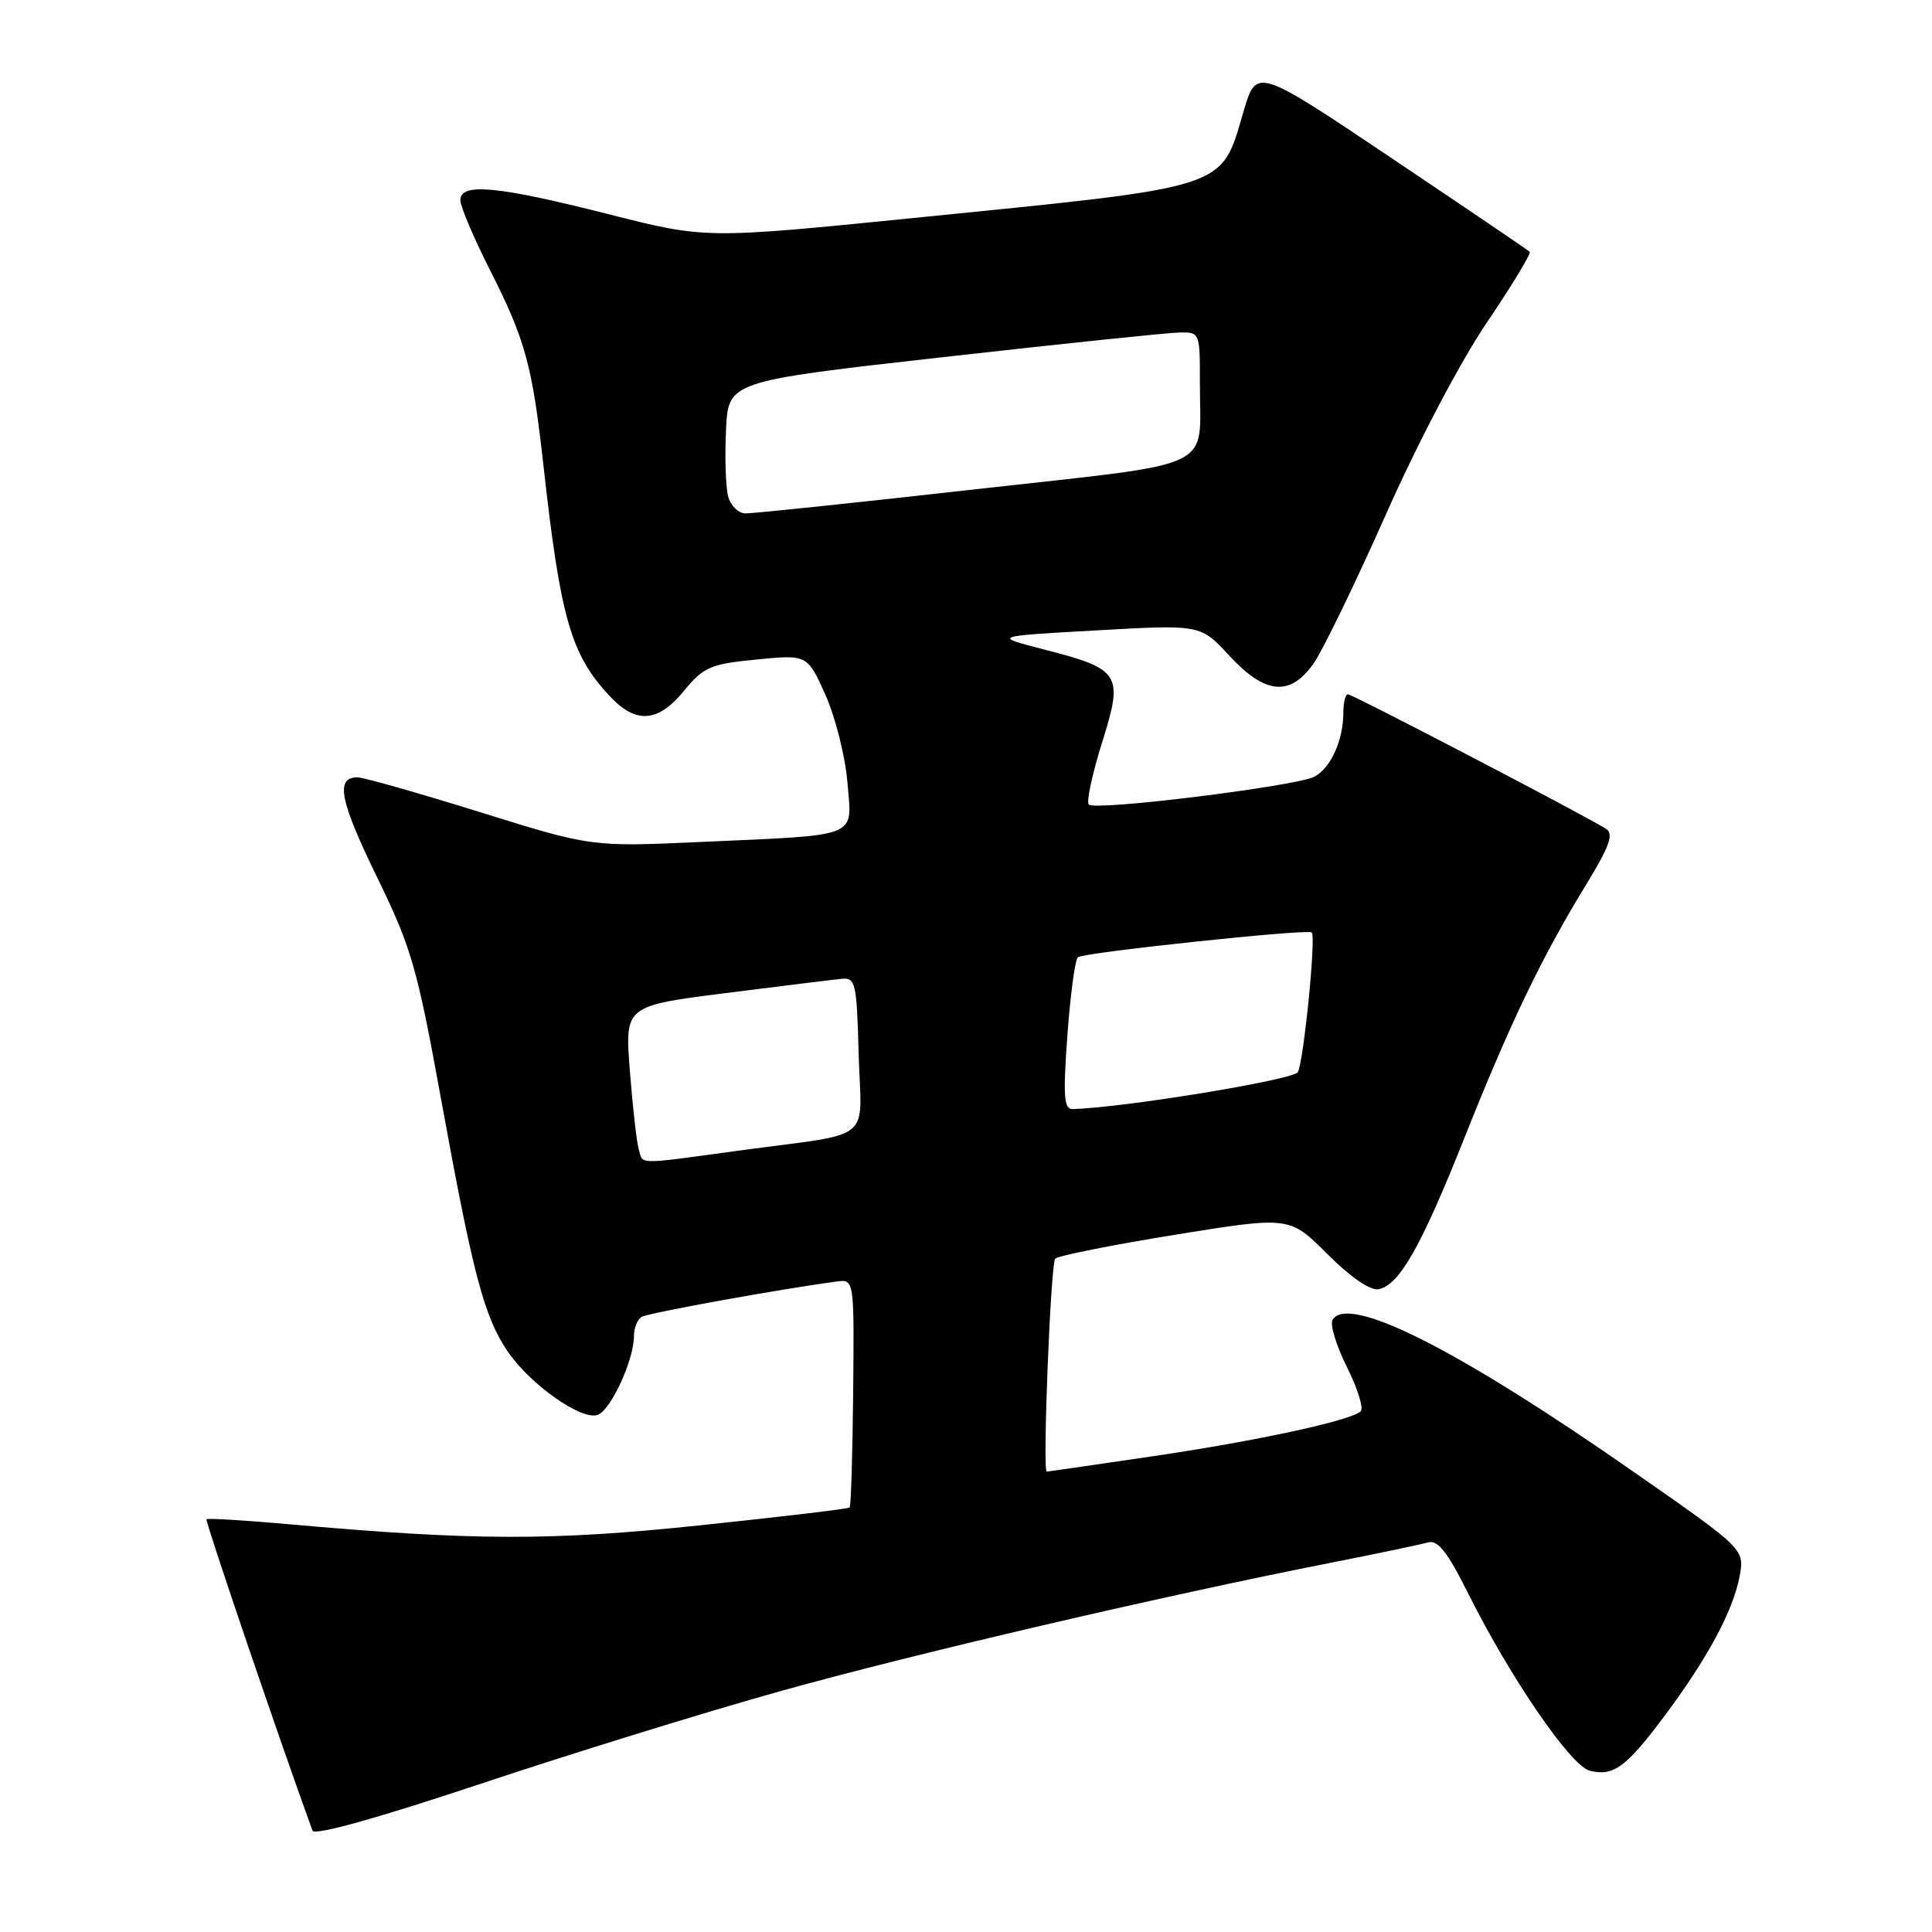 <?xml version="1.0" encoding="UTF-8" standalone="no"?>
<!DOCTYPE svg PUBLIC "-//W3C//DTD SVG 1.1//EN" "http://www.w3.org/Graphics/SVG/1.1/DTD/svg11.dtd" >
<svg xmlns="http://www.w3.org/2000/svg" xmlns:xlink="http://www.w3.org/1999/xlink" version="1.1" viewBox="0 0 256 256">
 <g >
 <path fill="currentColor"
d=" M 103.39 224.09 C 120.95 219.18 154.02 211.47 176.50 207.04 C 182.55 205.85 188.27 204.65 189.21 204.38 C 190.52 204.01 191.78 205.61 194.57 211.20 C 200.18 222.40 208.14 234.00 210.65 234.63 C 213.78 235.41 215.45 234.19 220.50 227.45 C 226.23 219.79 229.66 213.42 230.50 208.89 C 231.17 205.28 231.17 205.28 216.83 195.28 C 193.25 178.82 178.70 171.45 176.57 174.88 C 176.20 175.49 177.06 178.31 178.48 181.15 C 179.91 184.00 180.72 186.64 180.29 187.02 C 178.88 188.27 166.39 190.96 152.48 193.00 C 145.00 194.10 138.80 195.00 138.70 195.00 C 138.12 195.01 139.22 167.39 139.82 166.78 C 140.22 166.39 147.36 164.96 155.71 163.61 C 170.88 161.16 170.88 161.16 175.88 166.17 C 178.95 169.23 181.57 171.04 182.66 170.83 C 185.41 170.30 188.31 165.20 194.04 150.78 C 200.08 135.60 204.30 126.81 210.10 117.34 C 213.26 112.17 213.86 110.52 212.83 109.84 C 210.41 108.26 179.23 92.00 178.61 92.00 C 178.27 92.00 178.00 93.10 178.00 94.43 C 178.00 98.07 176.34 101.75 174.18 102.91 C 171.82 104.17 145.14 107.47 144.27 106.61 C 143.93 106.27 144.71 102.60 146.01 98.46 C 148.89 89.30 148.51 88.68 138.39 86.07 C 131.50 84.30 131.50 84.30 145.29 83.53 C 159.08 82.75 159.08 82.75 162.89 86.88 C 167.63 92.01 170.92 92.33 174.03 87.96 C 175.22 86.28 179.51 77.46 183.56 68.34 C 187.83 58.71 193.47 47.99 197.00 42.76 C 200.35 37.81 202.91 33.58 202.69 33.36 C 202.48 33.15 194.25 27.57 184.40 20.96 C 166.50 8.95 166.50 8.95 164.79 14.72 C 161.69 25.18 163.35 24.64 120.80 28.91 C 93.50 31.65 93.50 31.65 80.50 28.35 C 65.93 24.65 61.00 24.18 61.00 26.52 C 61.00 27.35 62.76 31.51 64.92 35.77 C 69.60 45.01 70.53 48.40 71.99 61.50 C 74.26 81.95 75.63 86.73 80.80 92.25 C 84.28 95.97 87.19 95.75 90.65 91.52 C 93.24 88.37 94.12 87.99 100.24 87.39 C 106.98 86.73 106.98 86.73 109.39 92.11 C 110.71 95.08 112.01 100.29 112.29 103.69 C 112.90 111.13 114.20 110.60 92.94 111.56 C 78.37 112.22 78.37 112.22 63.59 107.61 C 55.46 105.08 48.16 103.00 47.37 103.00 C 44.41 103.00 45.01 106.08 49.92 116.14 C 54.55 125.65 55.26 128.11 58.51 146.00 C 62.68 168.90 64.14 174.43 67.24 179.03 C 70.21 183.43 77.09 188.29 79.22 187.47 C 80.97 186.80 84.00 180.18 84.00 177.04 C 84.00 175.98 84.45 174.84 85.00 174.50 C 85.84 173.98 103.27 170.82 110.85 169.81 C 113.19 169.50 113.19 169.50 113.05 184.46 C 112.97 192.70 112.76 199.57 112.58 199.75 C 112.41 199.93 103.54 200.98 92.88 202.10 C 73.01 204.19 62.77 204.16 38.07 201.95 C 32.34 201.44 27.52 201.15 27.36 201.31 C 27.15 201.52 37.08 230.69 41.41 242.58 C 41.66 243.25 50.14 240.88 63.54 236.41 C 75.50 232.42 93.43 226.87 103.39 224.09 Z  M 84.63 152.25 C 84.35 151.29 83.83 146.63 83.46 141.89 C 82.79 133.29 82.79 133.29 96.14 131.59 C 103.49 130.66 110.40 129.81 111.50 129.70 C 113.37 129.51 113.52 130.18 113.78 139.72 C 114.12 151.59 116.09 150.00 98.00 152.45 C 84.05 154.35 85.24 154.36 84.63 152.25 Z  M 141.43 137.25 C 141.82 131.89 142.44 127.20 142.82 126.84 C 143.47 126.22 173.16 123.07 173.81 123.55 C 174.41 124.01 172.73 140.82 171.96 142.07 C 171.32 143.10 148.91 146.77 142.11 146.96 C 140.98 146.99 140.85 145.25 141.43 137.25 Z  M 96.47 65.72 C 96.15 64.46 96.03 60.53 96.20 56.98 C 96.50 50.52 96.50 50.52 125.00 47.32 C 140.68 45.55 154.74 44.09 156.25 44.06 C 158.99 44.00 159.00 44.04 158.99 50.75 C 158.96 62.55 161.88 61.17 129.18 64.84 C 113.41 66.62 99.72 68.05 98.77 68.03 C 97.82 68.01 96.78 66.97 96.47 65.72 Z "/>
</g>
</svg>
